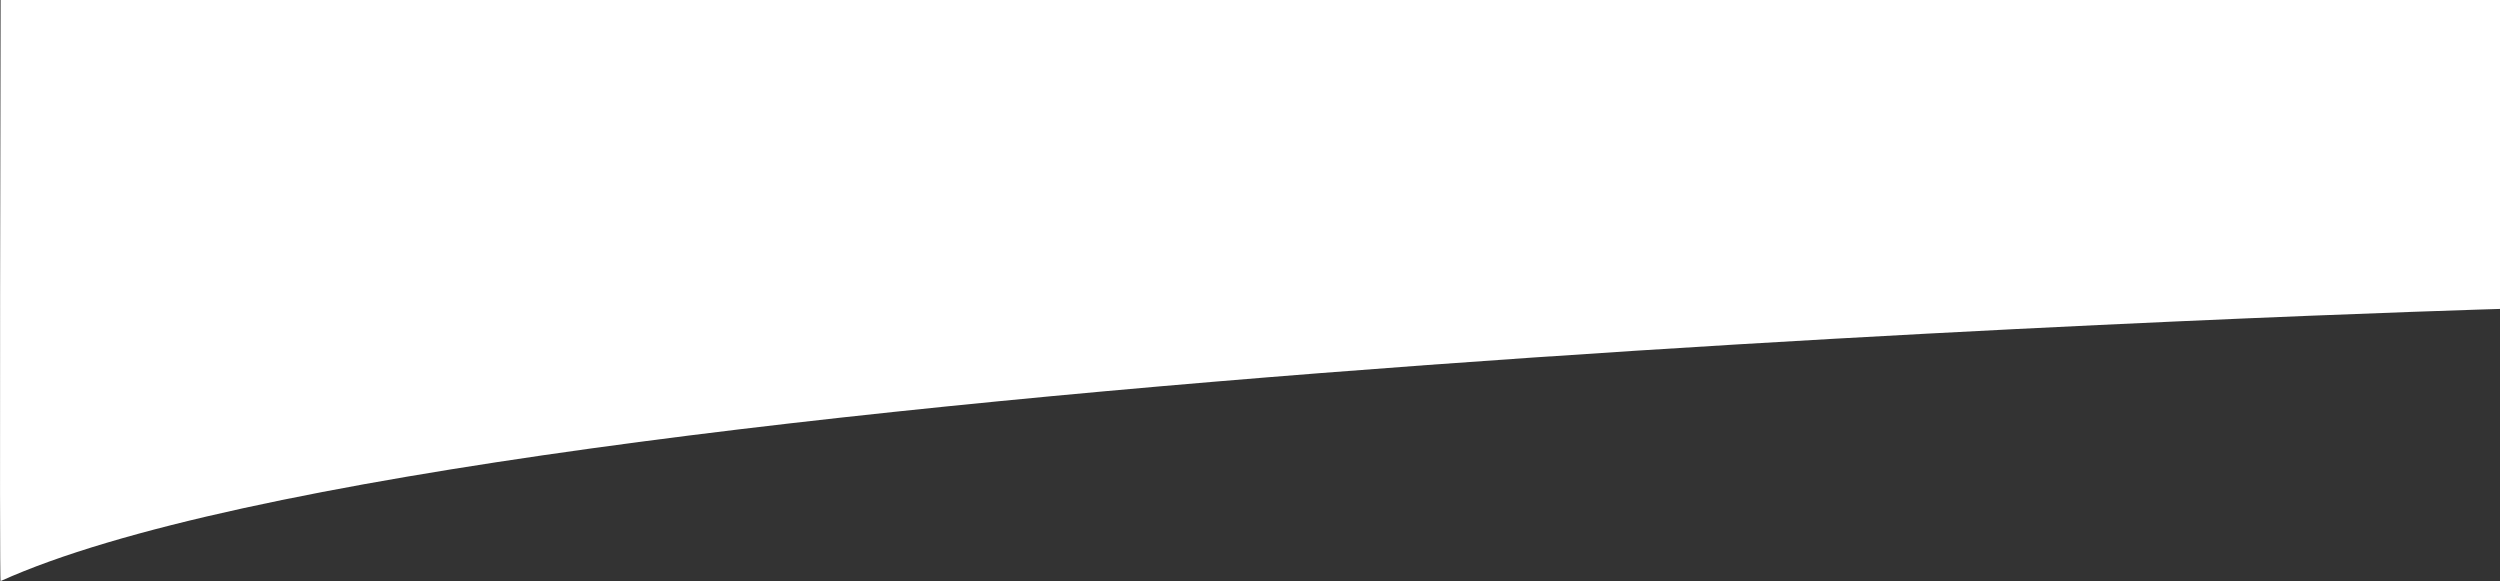 <svg xmlns="http://www.w3.org/2000/svg" width="369.518" height="85.895" viewBox="0 0 369.518 85.895">
  <rect x="0" y="0" width="369.518" height="85.895" fill="#333333" stroke="none"/>
  <path id="Path_1006" data-name="Path 1006" d="M465.5,5954.3c-.2,1.087,0-85.885,0-85.885H834.928v45.66S535.278,5922.771,465.5,5954.3Z" transform="translate(-465.41 -5868.413)" fill="#fff"/>
</svg>
